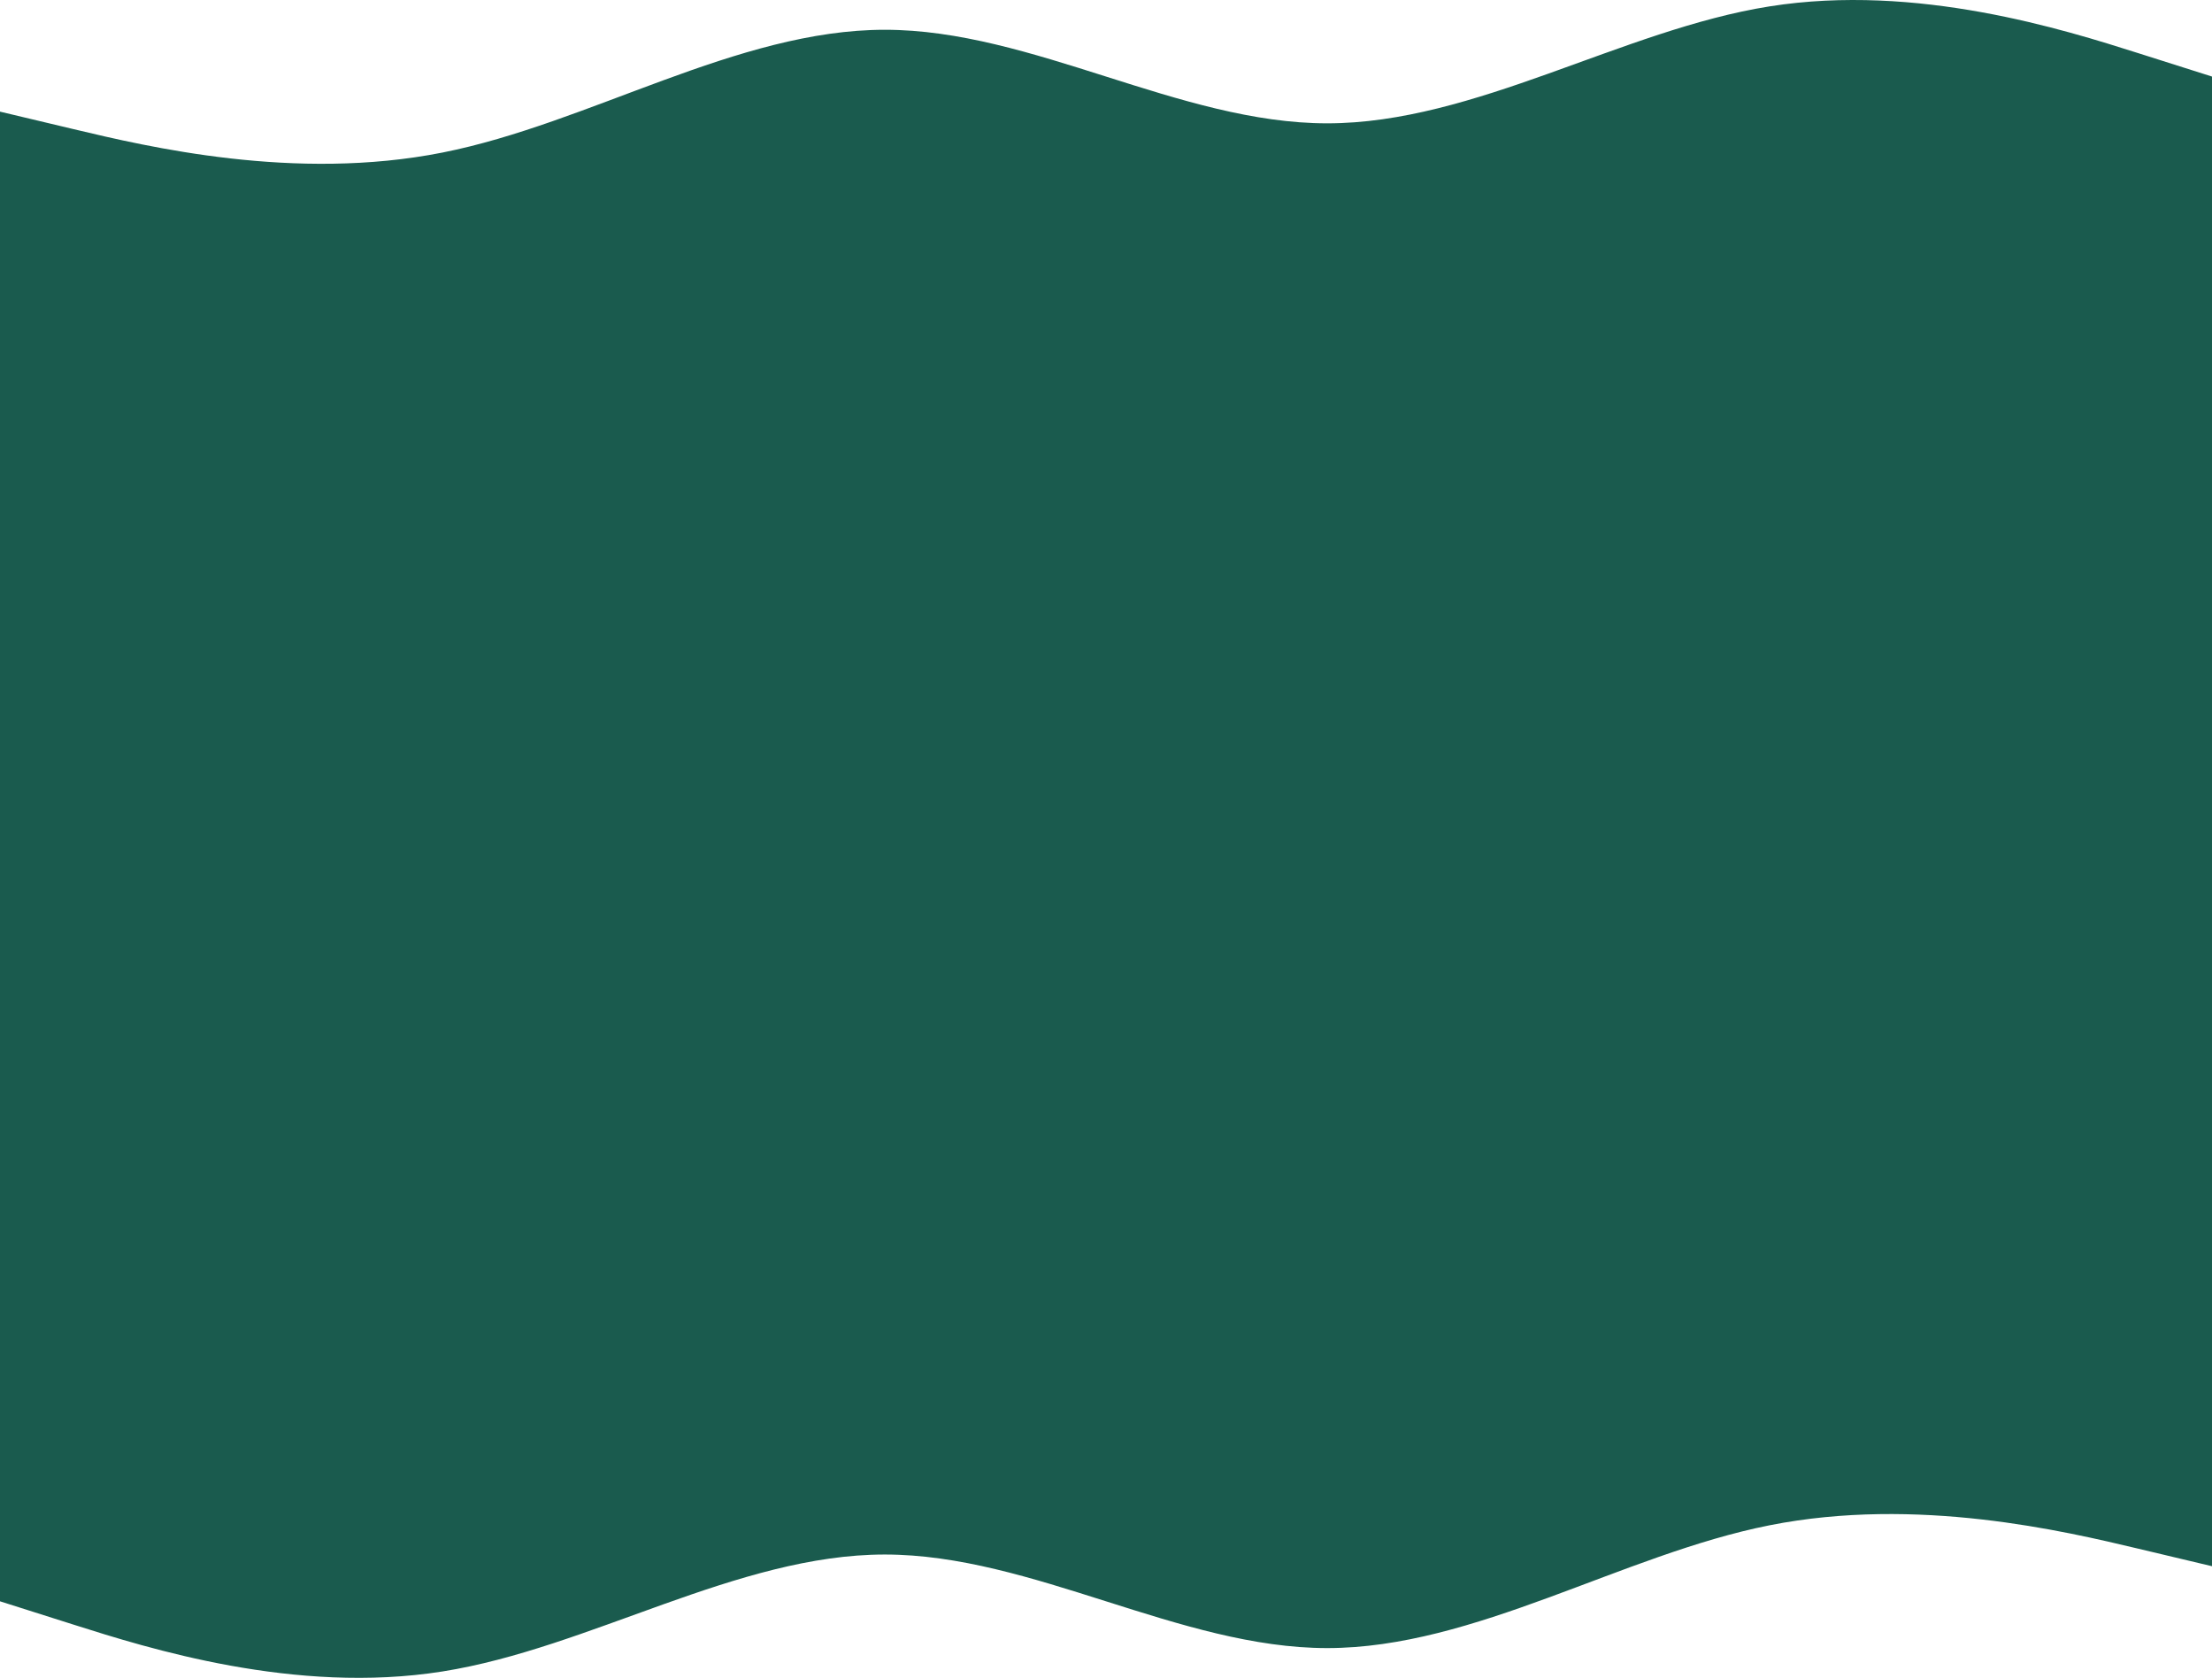 <svg width="1440" height="1092" viewBox="0 0 1440 1092" fill="none" xmlns="http://www.w3.org/2000/svg">
<path fill-rule="evenodd" clip-rule="evenodd" d="M0 1042.18L48 1057.4C96 1072.63 192 1103.07 288 1087.85C384 1072.63 480 1011.73 576 1011.73C672 1011.73 768 1072.63 864 1072.63C960 1072.63 1056 1011.73 1152 992.702C1248 973.672 1344 996.508 1392 1007.93L1440 1019.34V928H1392C1344 928 1248 928 1152 928C1056 928 960 928 864 928C768 928 672 928 576 928C480 928 384 928 288 928C192 928 96 928 48 928H0V1042.18Z" fill="#1A5B4E"/>
<rect y="129" width="1440" height="844" fill="#1A5B4E"/>
<path fill-rule="evenodd" clip-rule="evenodd" d="M1440 49.821L1392 34.597C1344 19.373 1248 -11.075 1152 4.149C1056 19.373 960 80.269 864 80.269C768 80.269 672 19.373 576 19.373C480 19.373 384 80.269 288 99.299C192 118.328 96 95.493 48 84.075L7.98549e-06 72.657L0 164L48 164C96 164 192 164 288 164C384 164 480 164 576 164C672 164 768 164 864 164C960 164 1056 164 1152 164C1248 164 1344 164 1392 164L1440 164L1440 49.821Z" fill="#1A5B4E"/>
</svg>
